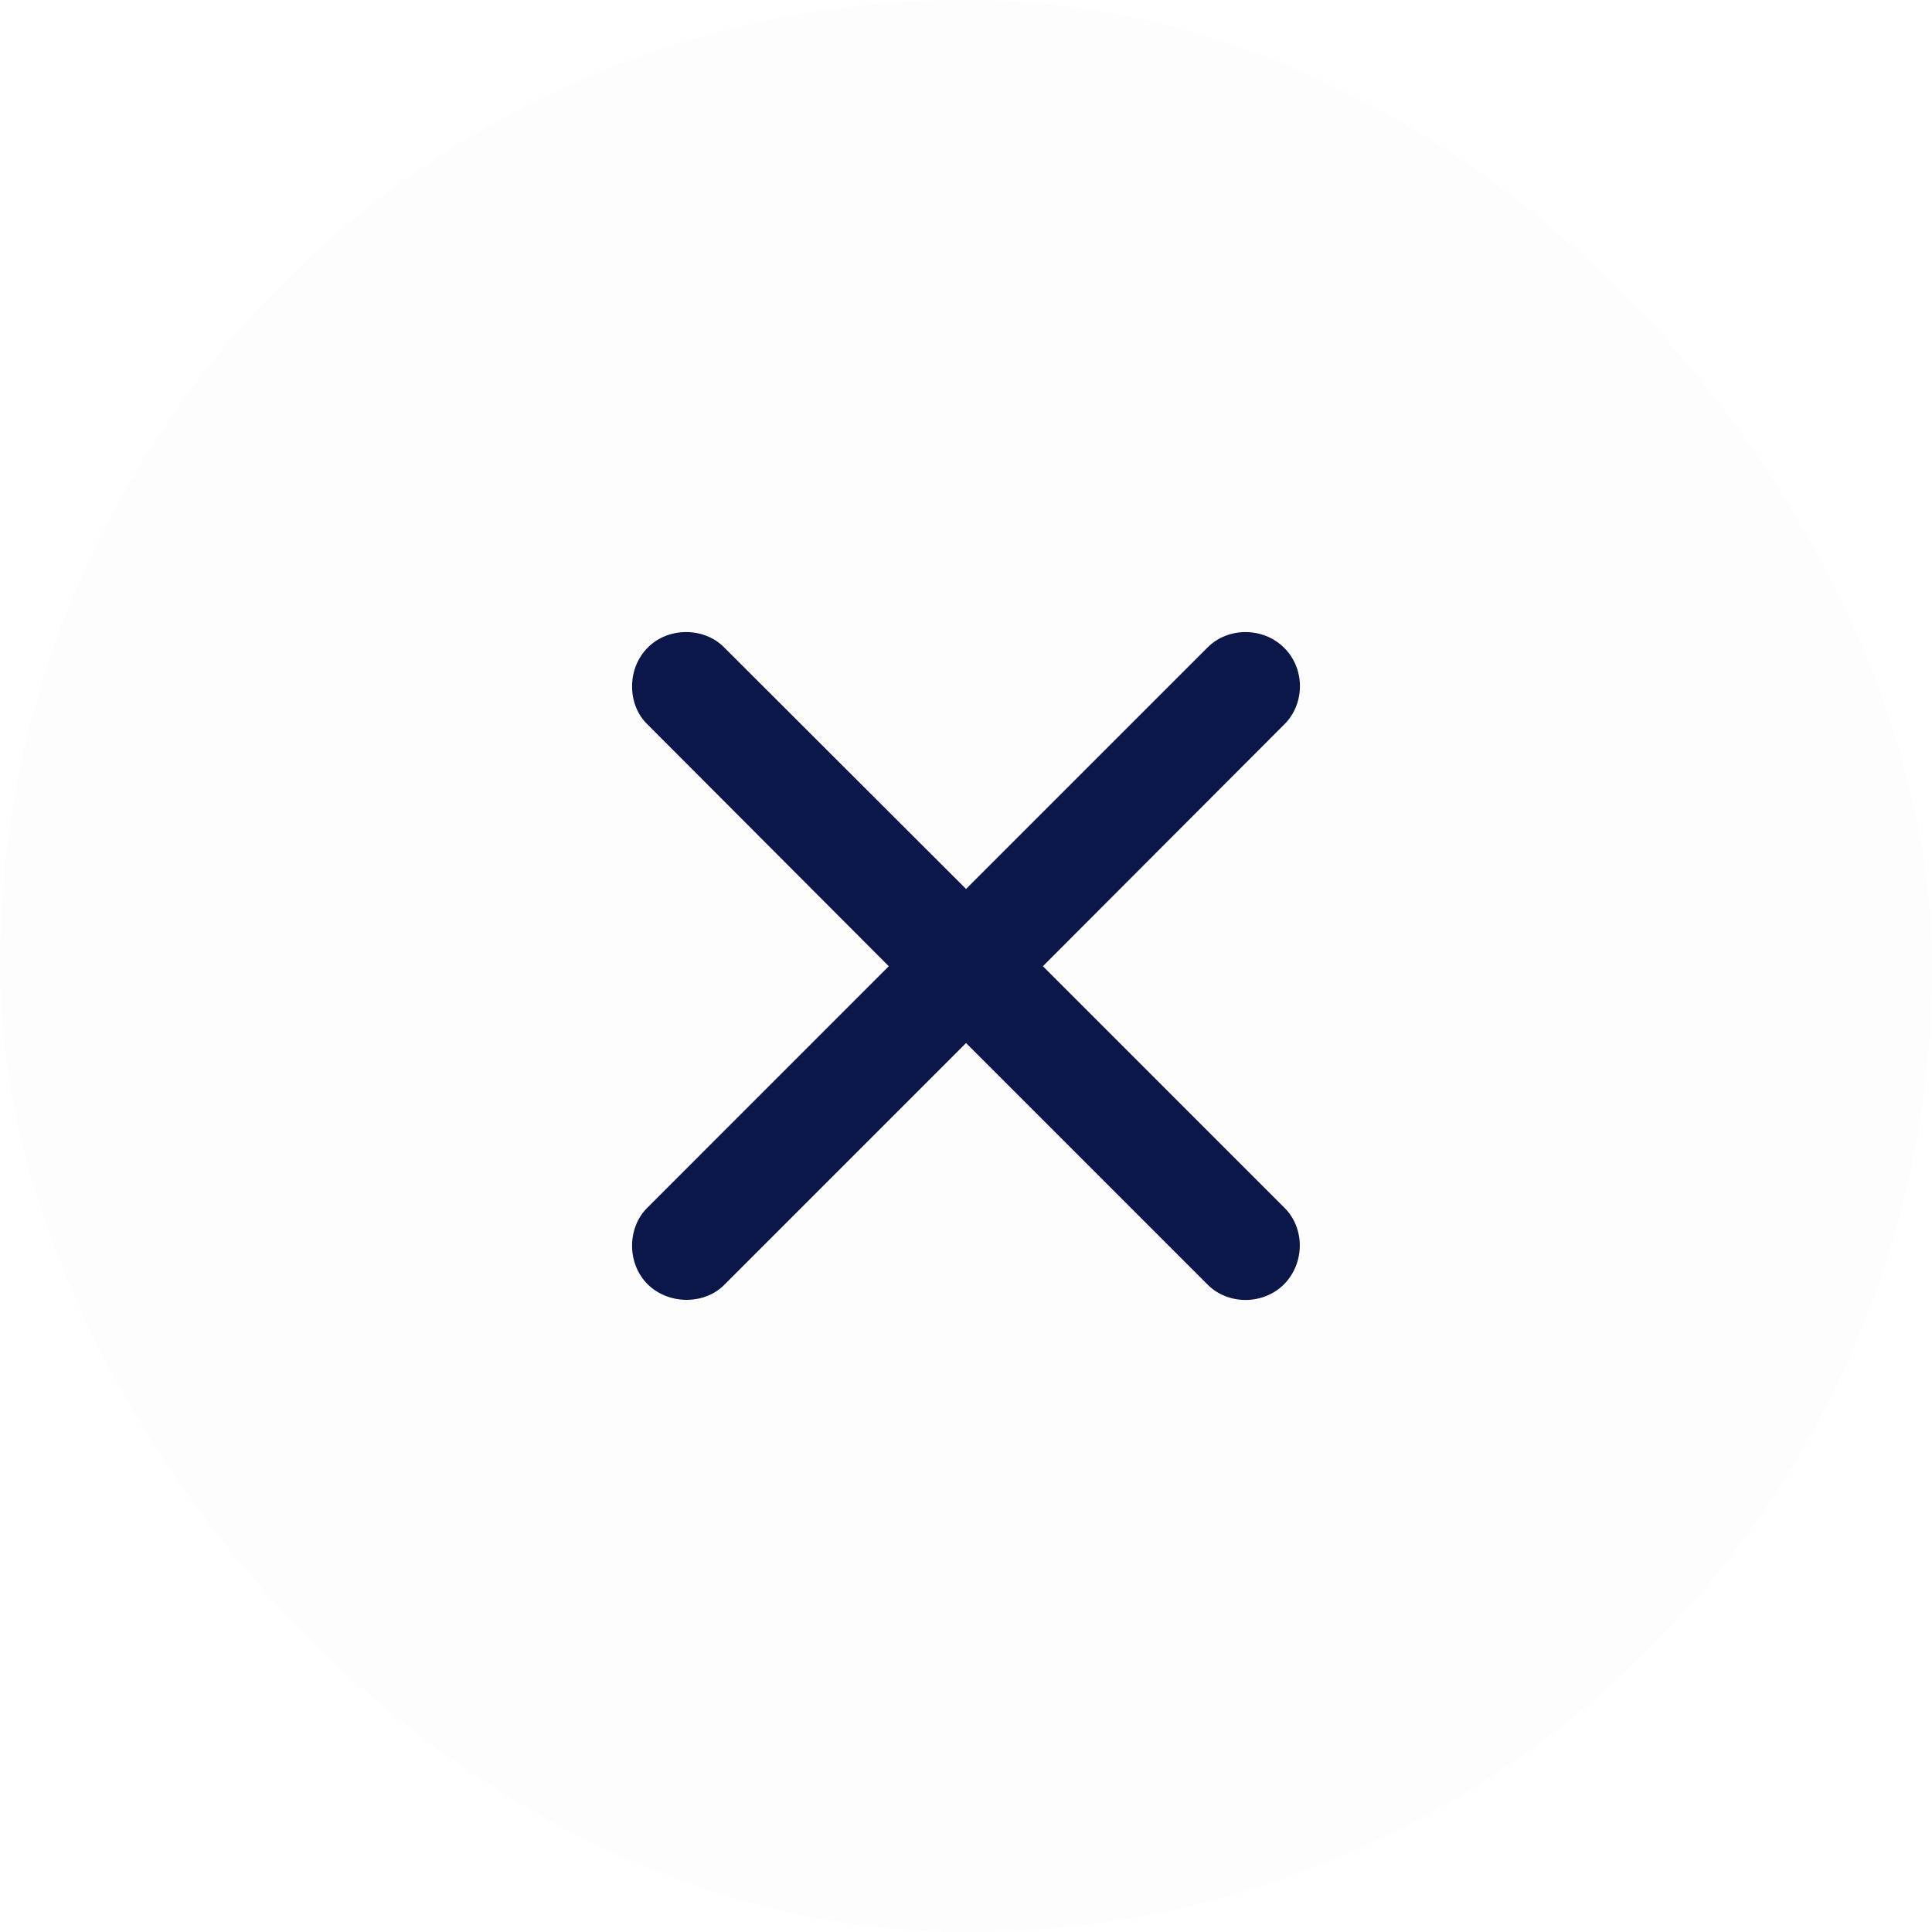 <svg width="36" height="36" viewBox="0 0 36 36" fill="none" xmlns="http://www.w3.org/2000/svg">
<g filter="url(#filter0_d_1850_2315)">
<rect width="36" height="36" rx="18" fill="black" fill-opacity="0.01" shape-rendering="crispEdges"/>
<path d="M12.06 22.506C11.686 22.879 11.679 23.541 12.067 23.93C12.463 24.319 13.126 24.311 13.492 23.945L18.001 19.436L22.503 23.938C22.884 24.319 23.539 24.319 23.927 23.93C24.316 23.534 24.316 22.886 23.935 22.506L19.433 18.004L23.935 13.494C24.316 13.114 24.323 12.459 23.927 12.07C23.539 11.682 22.884 11.682 22.503 12.062L18.001 16.564L13.492 12.062C13.126 11.689 12.456 11.674 12.067 12.07C11.679 12.459 11.686 13.129 12.06 13.494L16.561 18.004L12.06 22.506Z" fill="#0A1748"/>
</g>
<defs>
<filter id="filter0_d_1850_2315" x="-48" y="-48" width="132" height="132" filterUnits="userSpaceOnUse" color-interpolation-filters="sRGB">
<feFlood flood-opacity="0" result="BackgroundImageFix"/>
<feColorMatrix in="SourceAlpha" type="matrix" values="0 0 0 0 0 0 0 0 0 0 0 0 0 0 0 0 0 0 127 0" result="hardAlpha"/>
<feOffset/>
<feGaussianBlur stdDeviation="24"/>
<feComposite in2="hardAlpha" operator="out"/>
<feColorMatrix type="matrix" values="0 0 0 0 0.039 0 0 0 0 0.09 0 0 0 0 0.282 0 0 0 0.24 0"/>
<feBlend mode="normal" in2="BackgroundImageFix" result="effect1_dropShadow_1850_2315"/>
<feBlend mode="normal" in="BackgroundImageFix" in2="effect1_dropShadow_1850_2315" result="BackgroundImageFix"/>
<feBlend mode="normal" in="SourceGraphic" in2="BackgroundImageFix" result="shape"/>
</filter>
</defs>
</svg>
